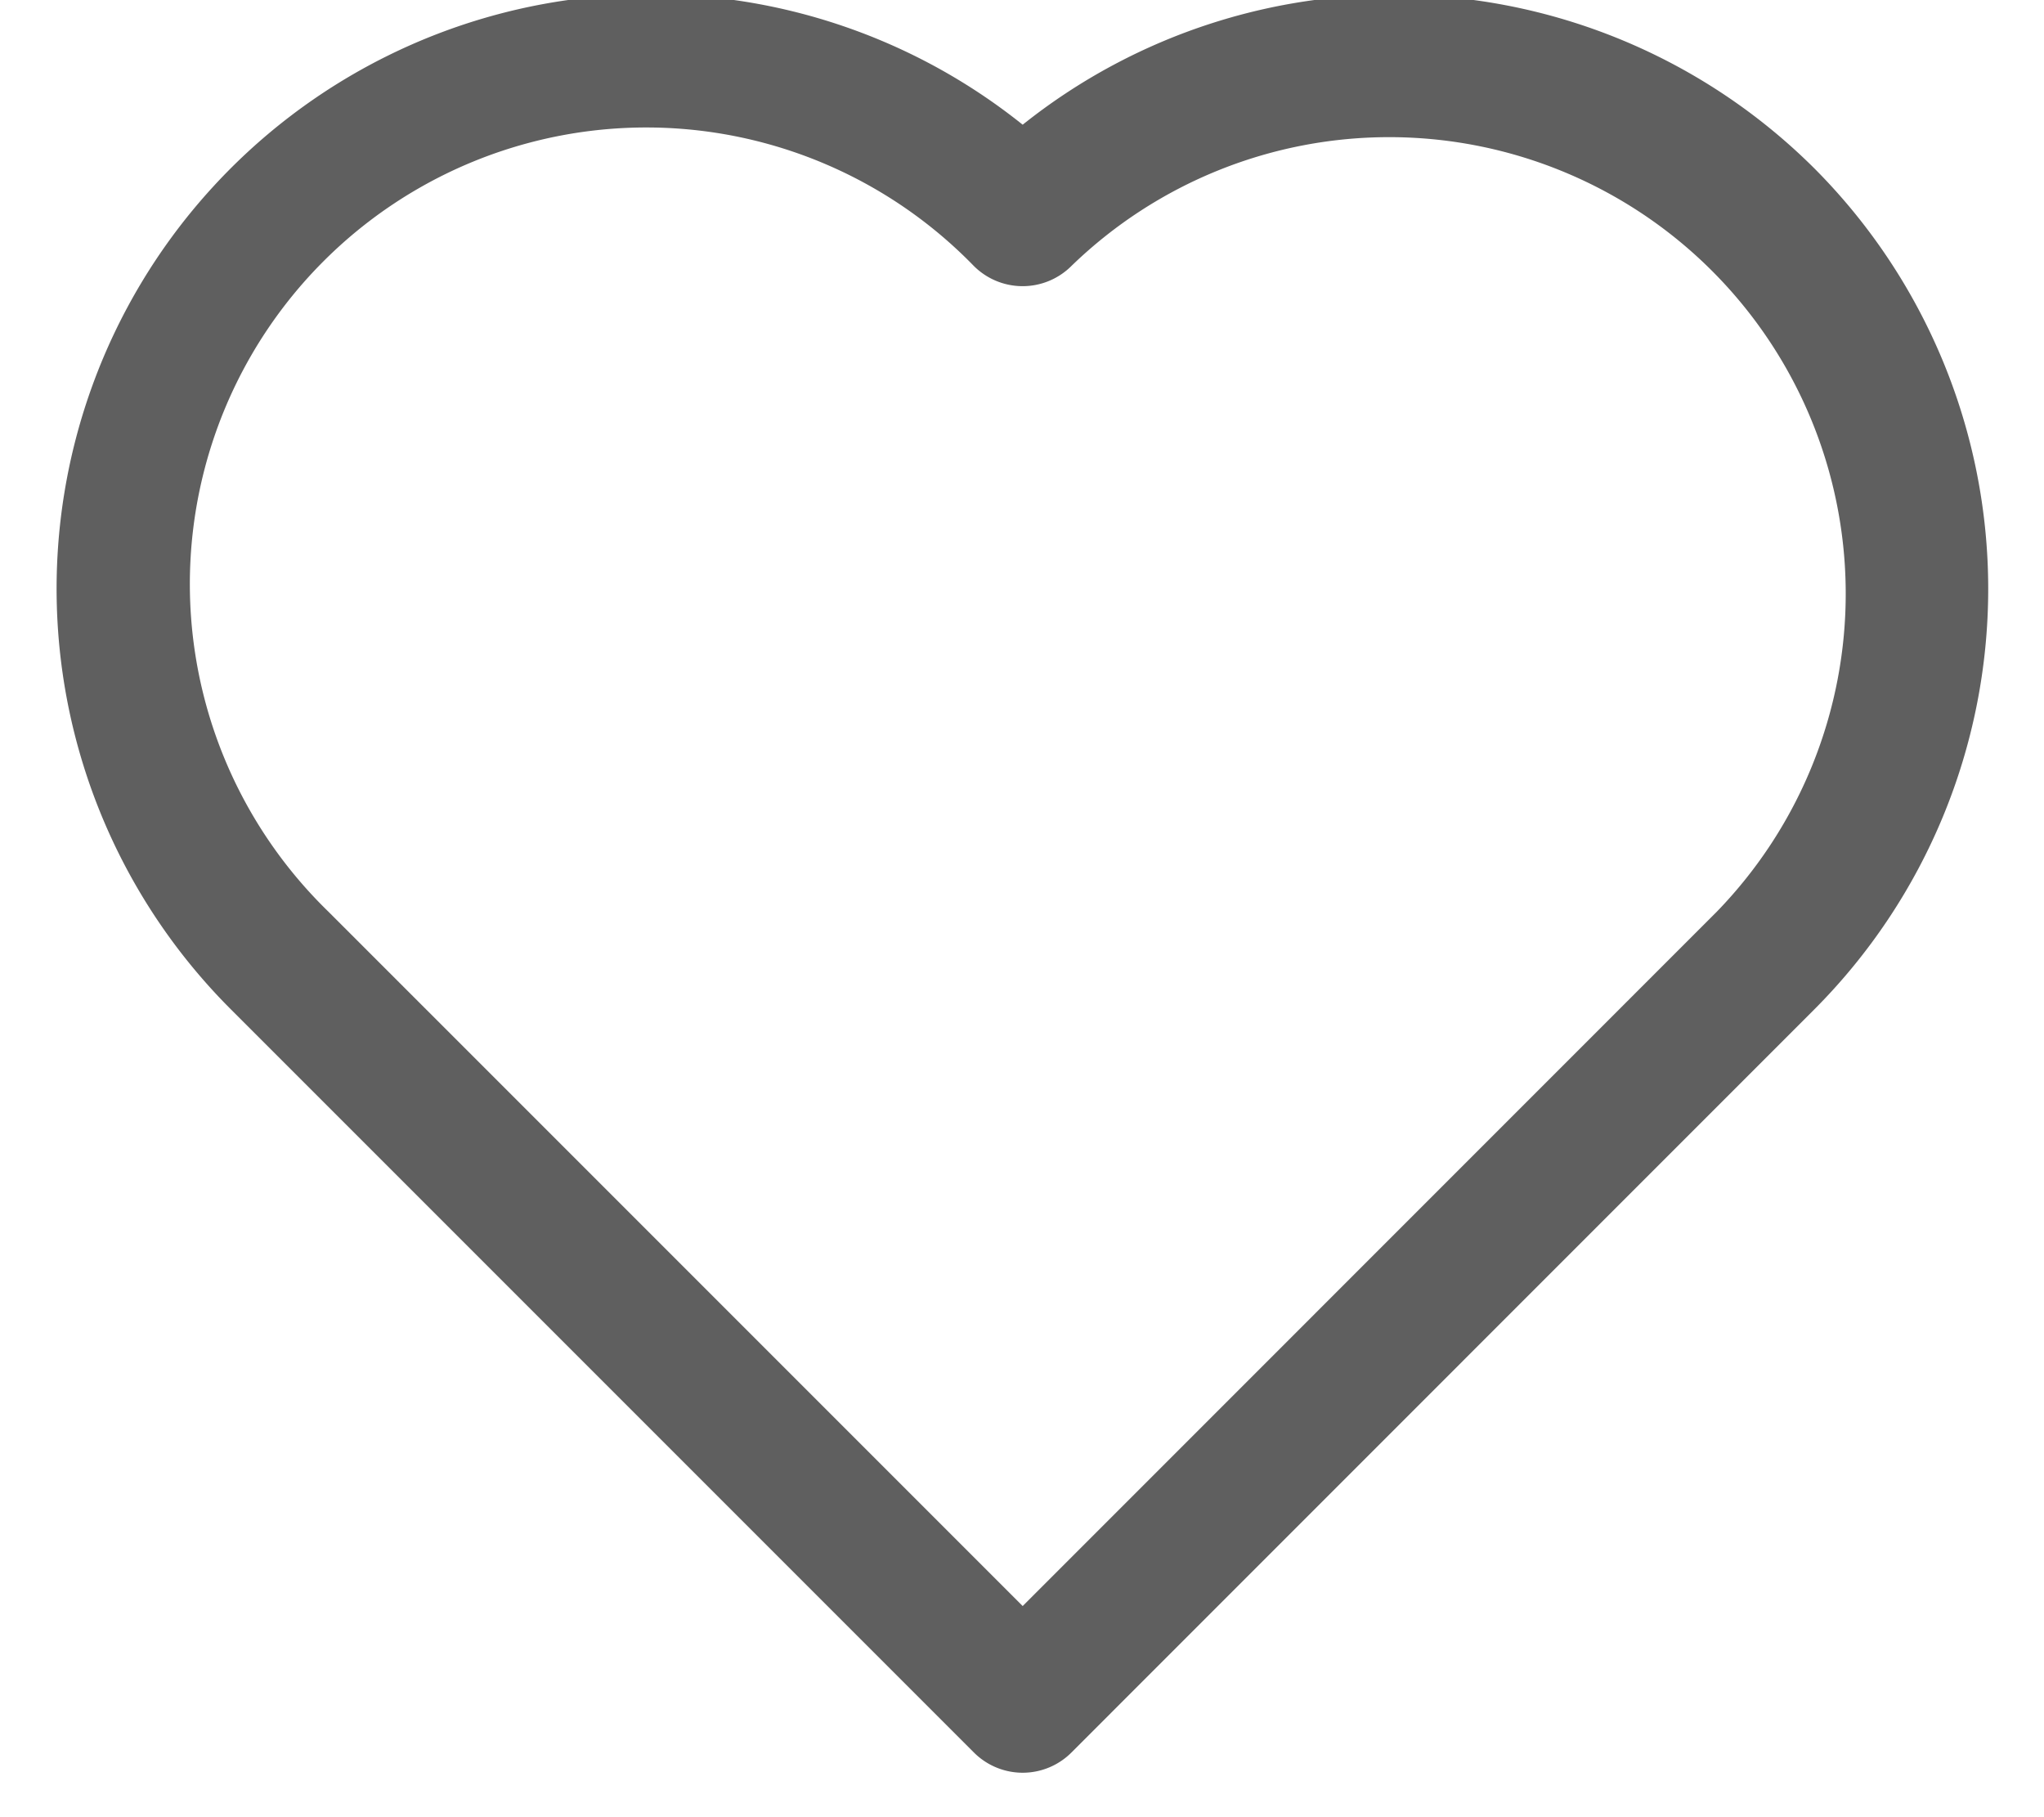 <svg xmlns="http://www.w3.org/2000/svg" xmlns:xlink="http://www.w3.org/1999/xlink" width="18" height="16" viewBox="0 0 18 16"><defs><path id="a3k9a" d="M1234.118 798.028l-6.112 6.113-6.113-6.113a4.02 4.02 0 1 1 5.683-5.686.608.608 0 0 0 .859 0 4.02 4.02 0 0 1 5.683 5.686zm.86-6.545a5.243 5.243 0 0 0-6.972-.385 5.235 5.235 0 0 0-6.972 7.79l6.542 6.542a.607.607 0 0 0 .86 0l6.542-6.543a5.242 5.242 0 0 0 0-7.404z"/></defs><g><g transform="translate(-1219 -790)"><use fill="#5f5f5f" xlink:href="#a3k9a"/></g></g></svg>